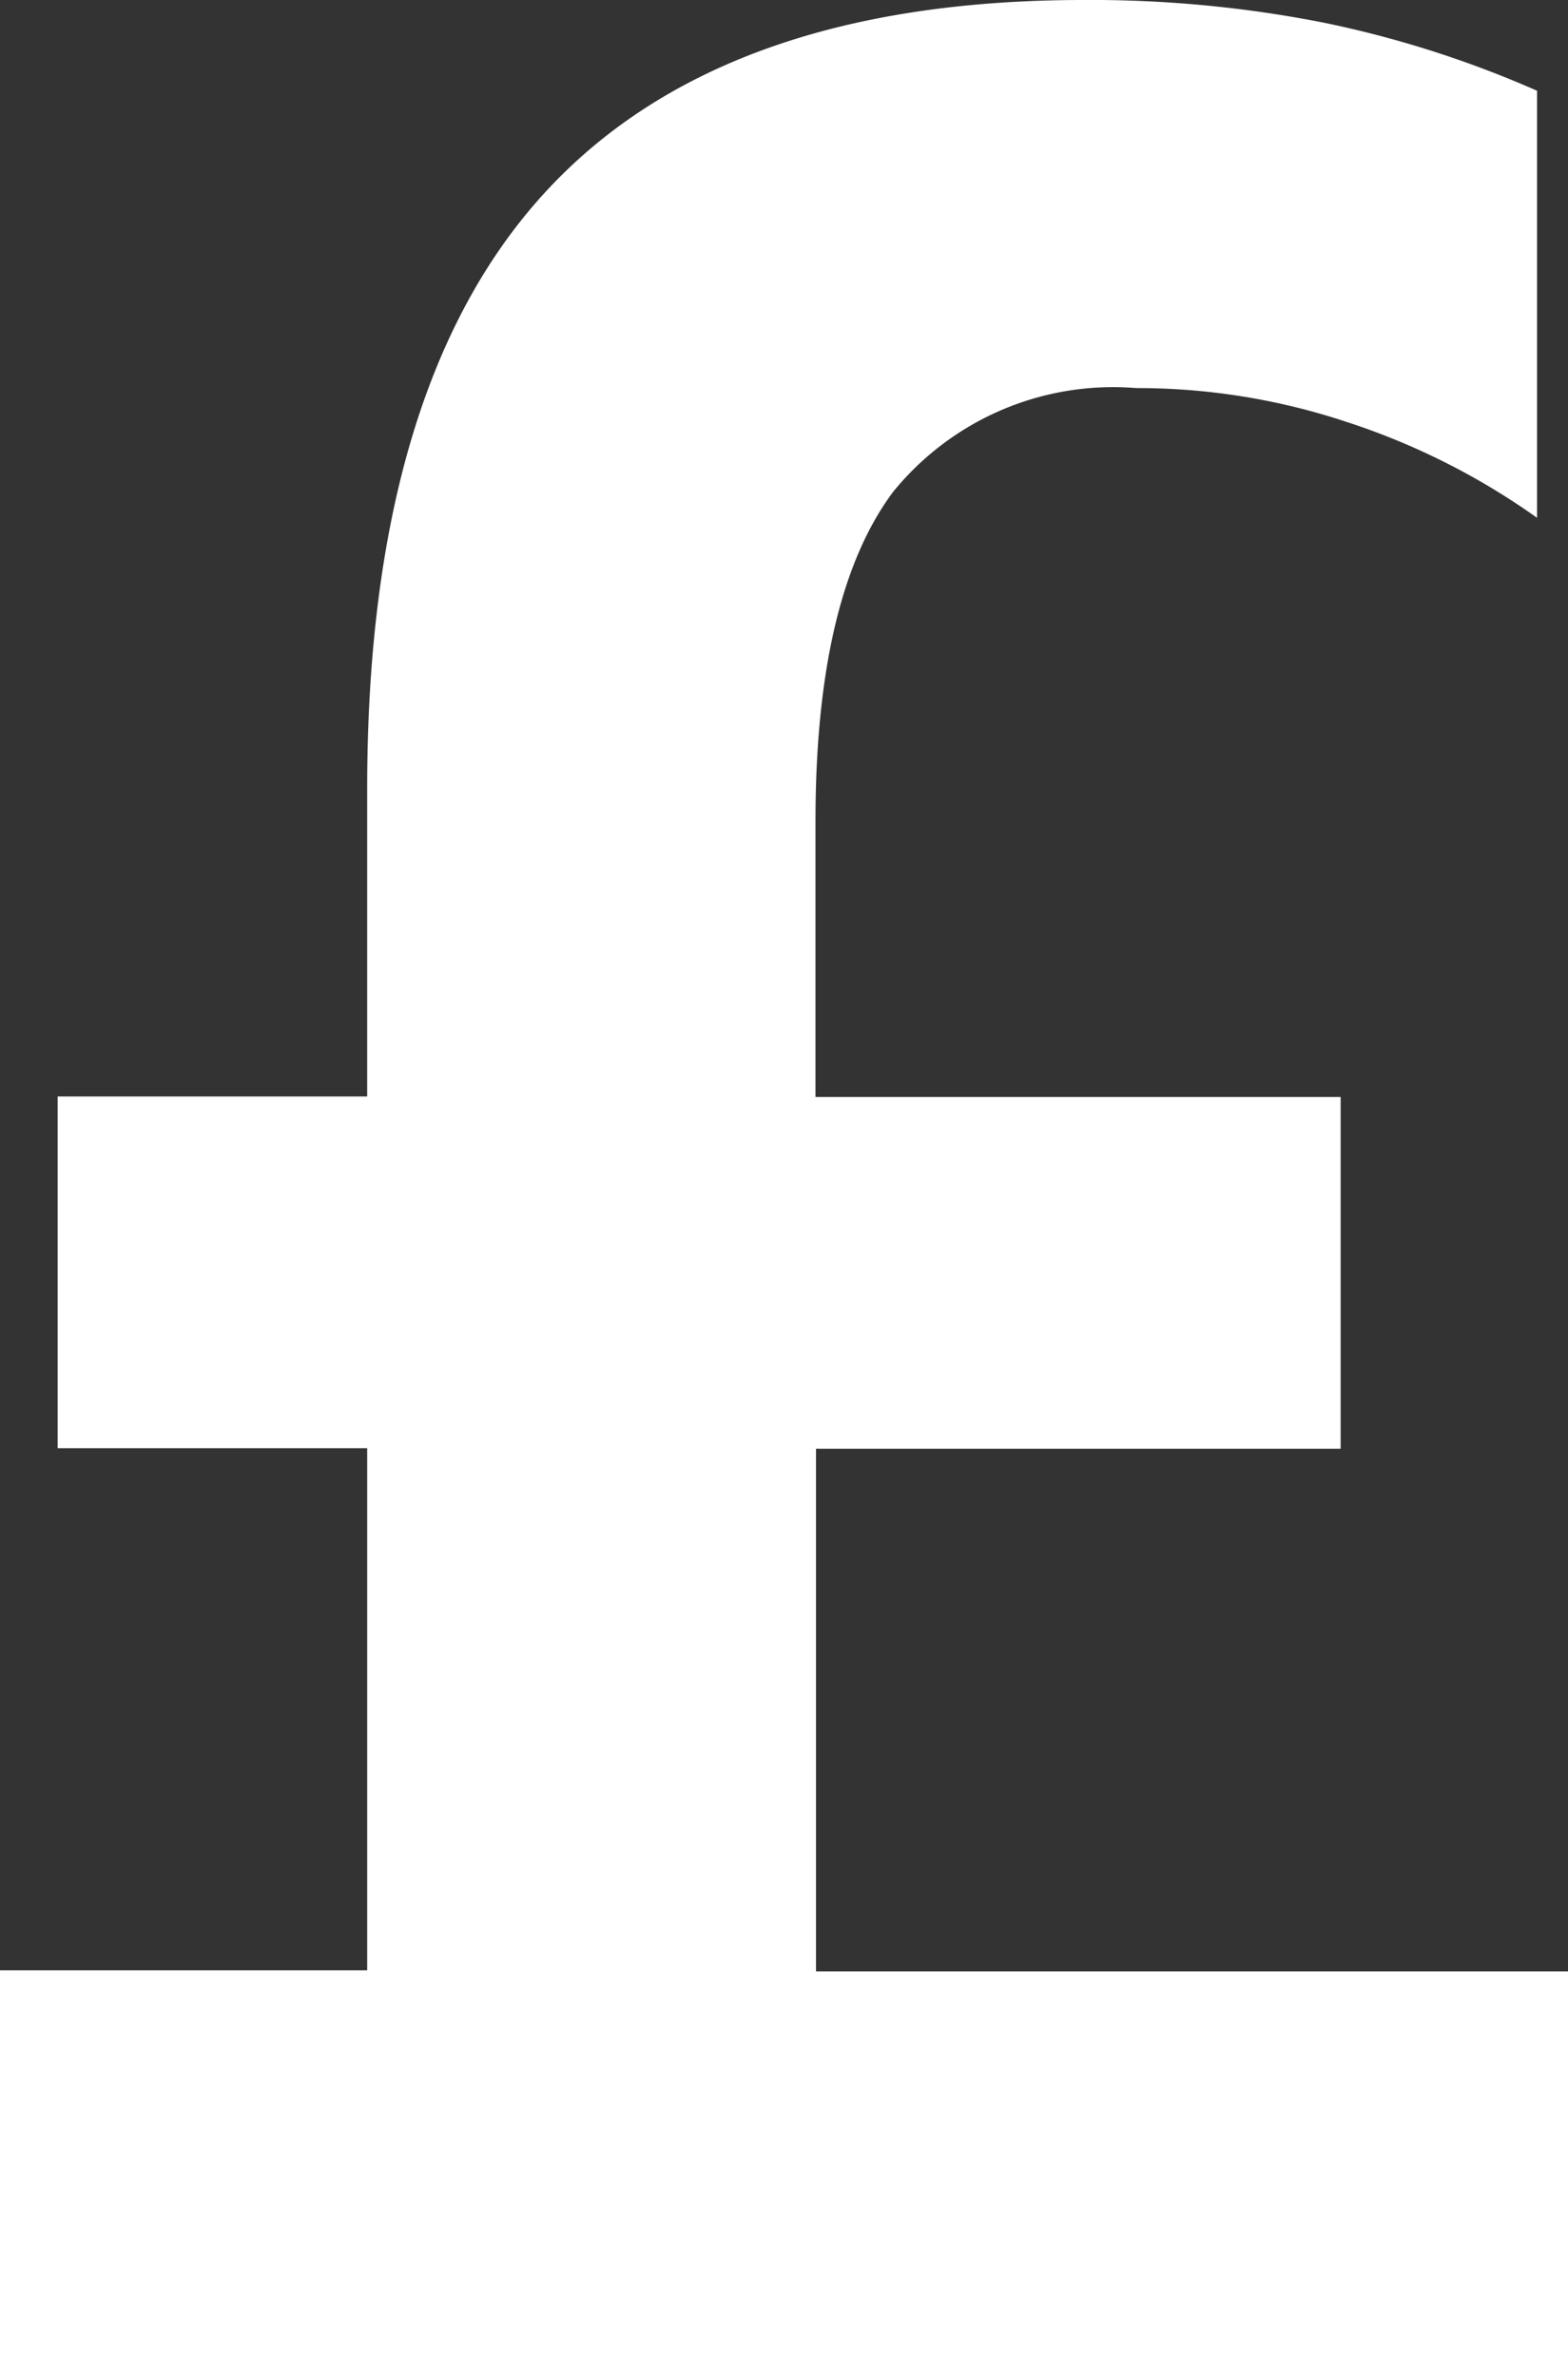 <svg xmlns="http://www.w3.org/2000/svg" viewBox="0 0 29.38 44.53"><rect x="0" y="0" width="29.38" height="44.53" fill="#333333" stroke="none"/><defs><style>.cls-1{fill:#fff;}</style></defs><title>Asset 45</title><g id="Layer_2" data-name="Layer 2"><g id="Layer_1-2" data-name="Layer 1"><path class="cls-1" d="M28.8,1.7v8A13.18,13.18,0,0,0,25.22,7.9a12.42,12.42,0,0,0-3.93-.63,5.31,5.31,0,0,0-4.56,1.95q-1.45,1.95-1.45,6.17v5.16h9.84v6.59H15.29v9.79H29.38v7.62H0V36.91H6.88V27.13H1.08V20.54h5.8V14.77q0-7.5,3.3-11.13T20.27,0a22.55,22.55,0,0,1,4.51.42A19.79,19.79,0,0,1,28.8,1.7Z"/></g></g></svg>